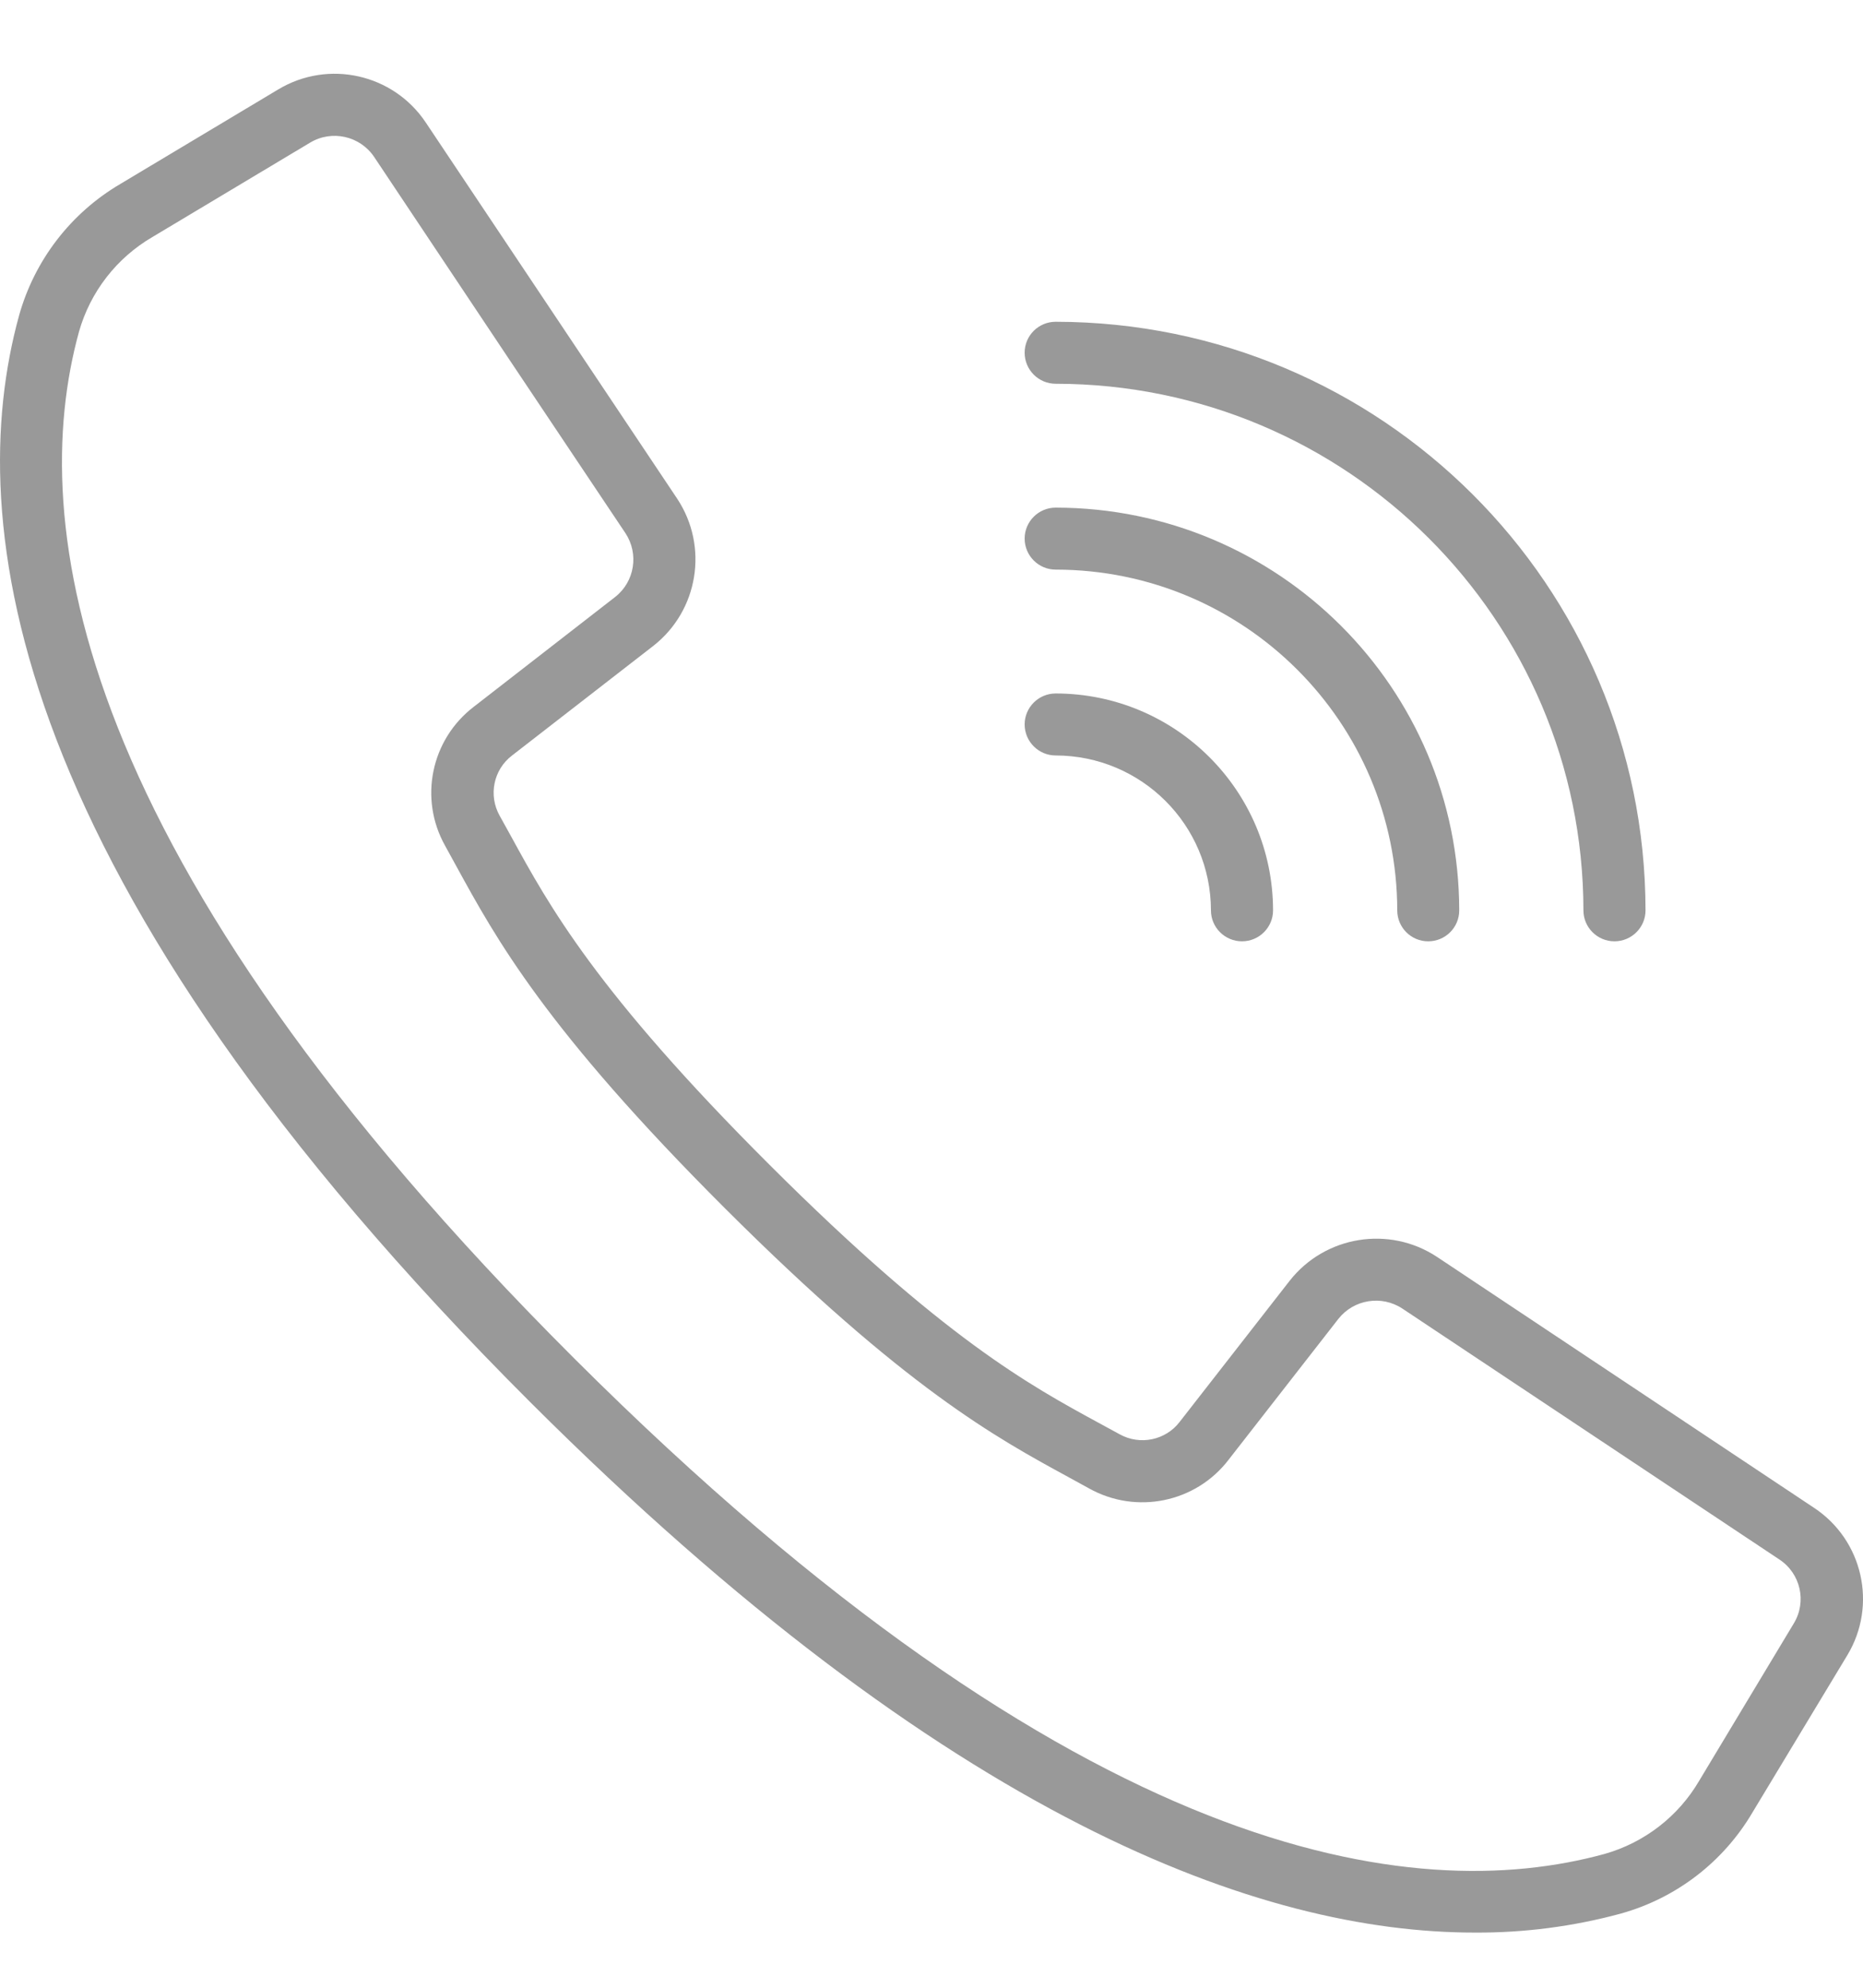 <svg width="15" height="16" viewBox="0 0 15 16" fill="none" xmlns="http://www.w3.org/2000/svg">
<path d="M14.606 12.137L11.57 10.117C11.185 9.863 10.669 9.947 10.384 10.309L9.499 11.444C9.386 11.593 9.179 11.636 9.015 11.545L8.846 11.453C8.289 11.15 7.595 10.772 6.197 9.377C4.799 7.982 4.42 7.289 4.116 6.734L4.023 6.566C3.931 6.402 3.973 6.195 4.123 6.081L5.26 5.199C5.623 4.915 5.707 4.4 5.453 4.015L3.428 0.986C3.167 0.595 2.644 0.477 2.24 0.72L0.97 1.48C0.571 1.714 0.279 2.093 0.154 2.538C-0.304 4.199 0.04 7.067 4.275 11.292C7.644 14.653 10.152 15.556 11.876 15.556C12.272 15.558 12.667 15.507 13.05 15.403C13.496 15.279 13.876 14.987 14.11 14.589L14.874 13.323C15.117 12.92 14.999 12.397 14.606 12.137ZM14.443 13.067L13.681 14.334C13.513 14.621 13.24 14.832 12.919 14.923C11.381 15.344 8.695 14.995 4.629 10.94C0.563 6.884 0.214 4.204 0.636 2.67C0.727 2.349 0.939 2.076 1.227 1.908L2.497 1.148C2.672 1.043 2.899 1.094 3.013 1.264L4.112 2.911L5.036 4.292C5.146 4.459 5.11 4.683 4.952 4.806L3.816 5.688C3.47 5.952 3.371 6.429 3.584 6.808L3.674 6.972C3.994 7.556 4.391 8.283 5.841 9.73C7.291 11.176 8.019 11.572 8.605 11.891L8.769 11.981C9.149 12.193 9.628 12.095 9.892 11.75L10.776 10.616C10.9 10.459 11.124 10.423 11.291 10.533L14.327 12.553C14.497 12.665 14.549 12.892 14.443 13.067Z" fill="#999999"/>
<path d="M8.5 3.089C10.846 3.091 12.747 4.988 12.749 7.328C12.749 7.465 12.861 7.577 12.999 7.577C13.137 7.577 13.249 7.465 13.249 7.328C13.246 4.712 11.122 2.593 8.5 2.59C8.362 2.59 8.25 2.701 8.25 2.839C8.25 2.977 8.362 3.089 8.5 3.089Z" fill="#999999"/>
<path d="M8.5 4.585C10.018 4.586 11.248 5.813 11.25 7.328C11.25 7.465 11.361 7.577 11.499 7.577C11.638 7.577 11.749 7.465 11.749 7.328C11.747 5.538 10.294 4.088 8.5 4.086C8.362 4.086 8.25 4.198 8.25 4.335C8.25 4.473 8.362 4.585 8.5 4.585Z" fill="#999999"/>
<path d="M8.5 6.081C9.19 6.082 9.749 6.639 9.75 7.328C9.75 7.465 9.862 7.577 10 7.577C10.138 7.577 10.25 7.465 10.25 7.328C10.249 6.364 9.466 5.583 8.5 5.582C8.362 5.582 8.25 5.694 8.25 5.831C8.25 5.969 8.362 6.081 8.5 6.081Z" fill="#999999"/>
</svg>
